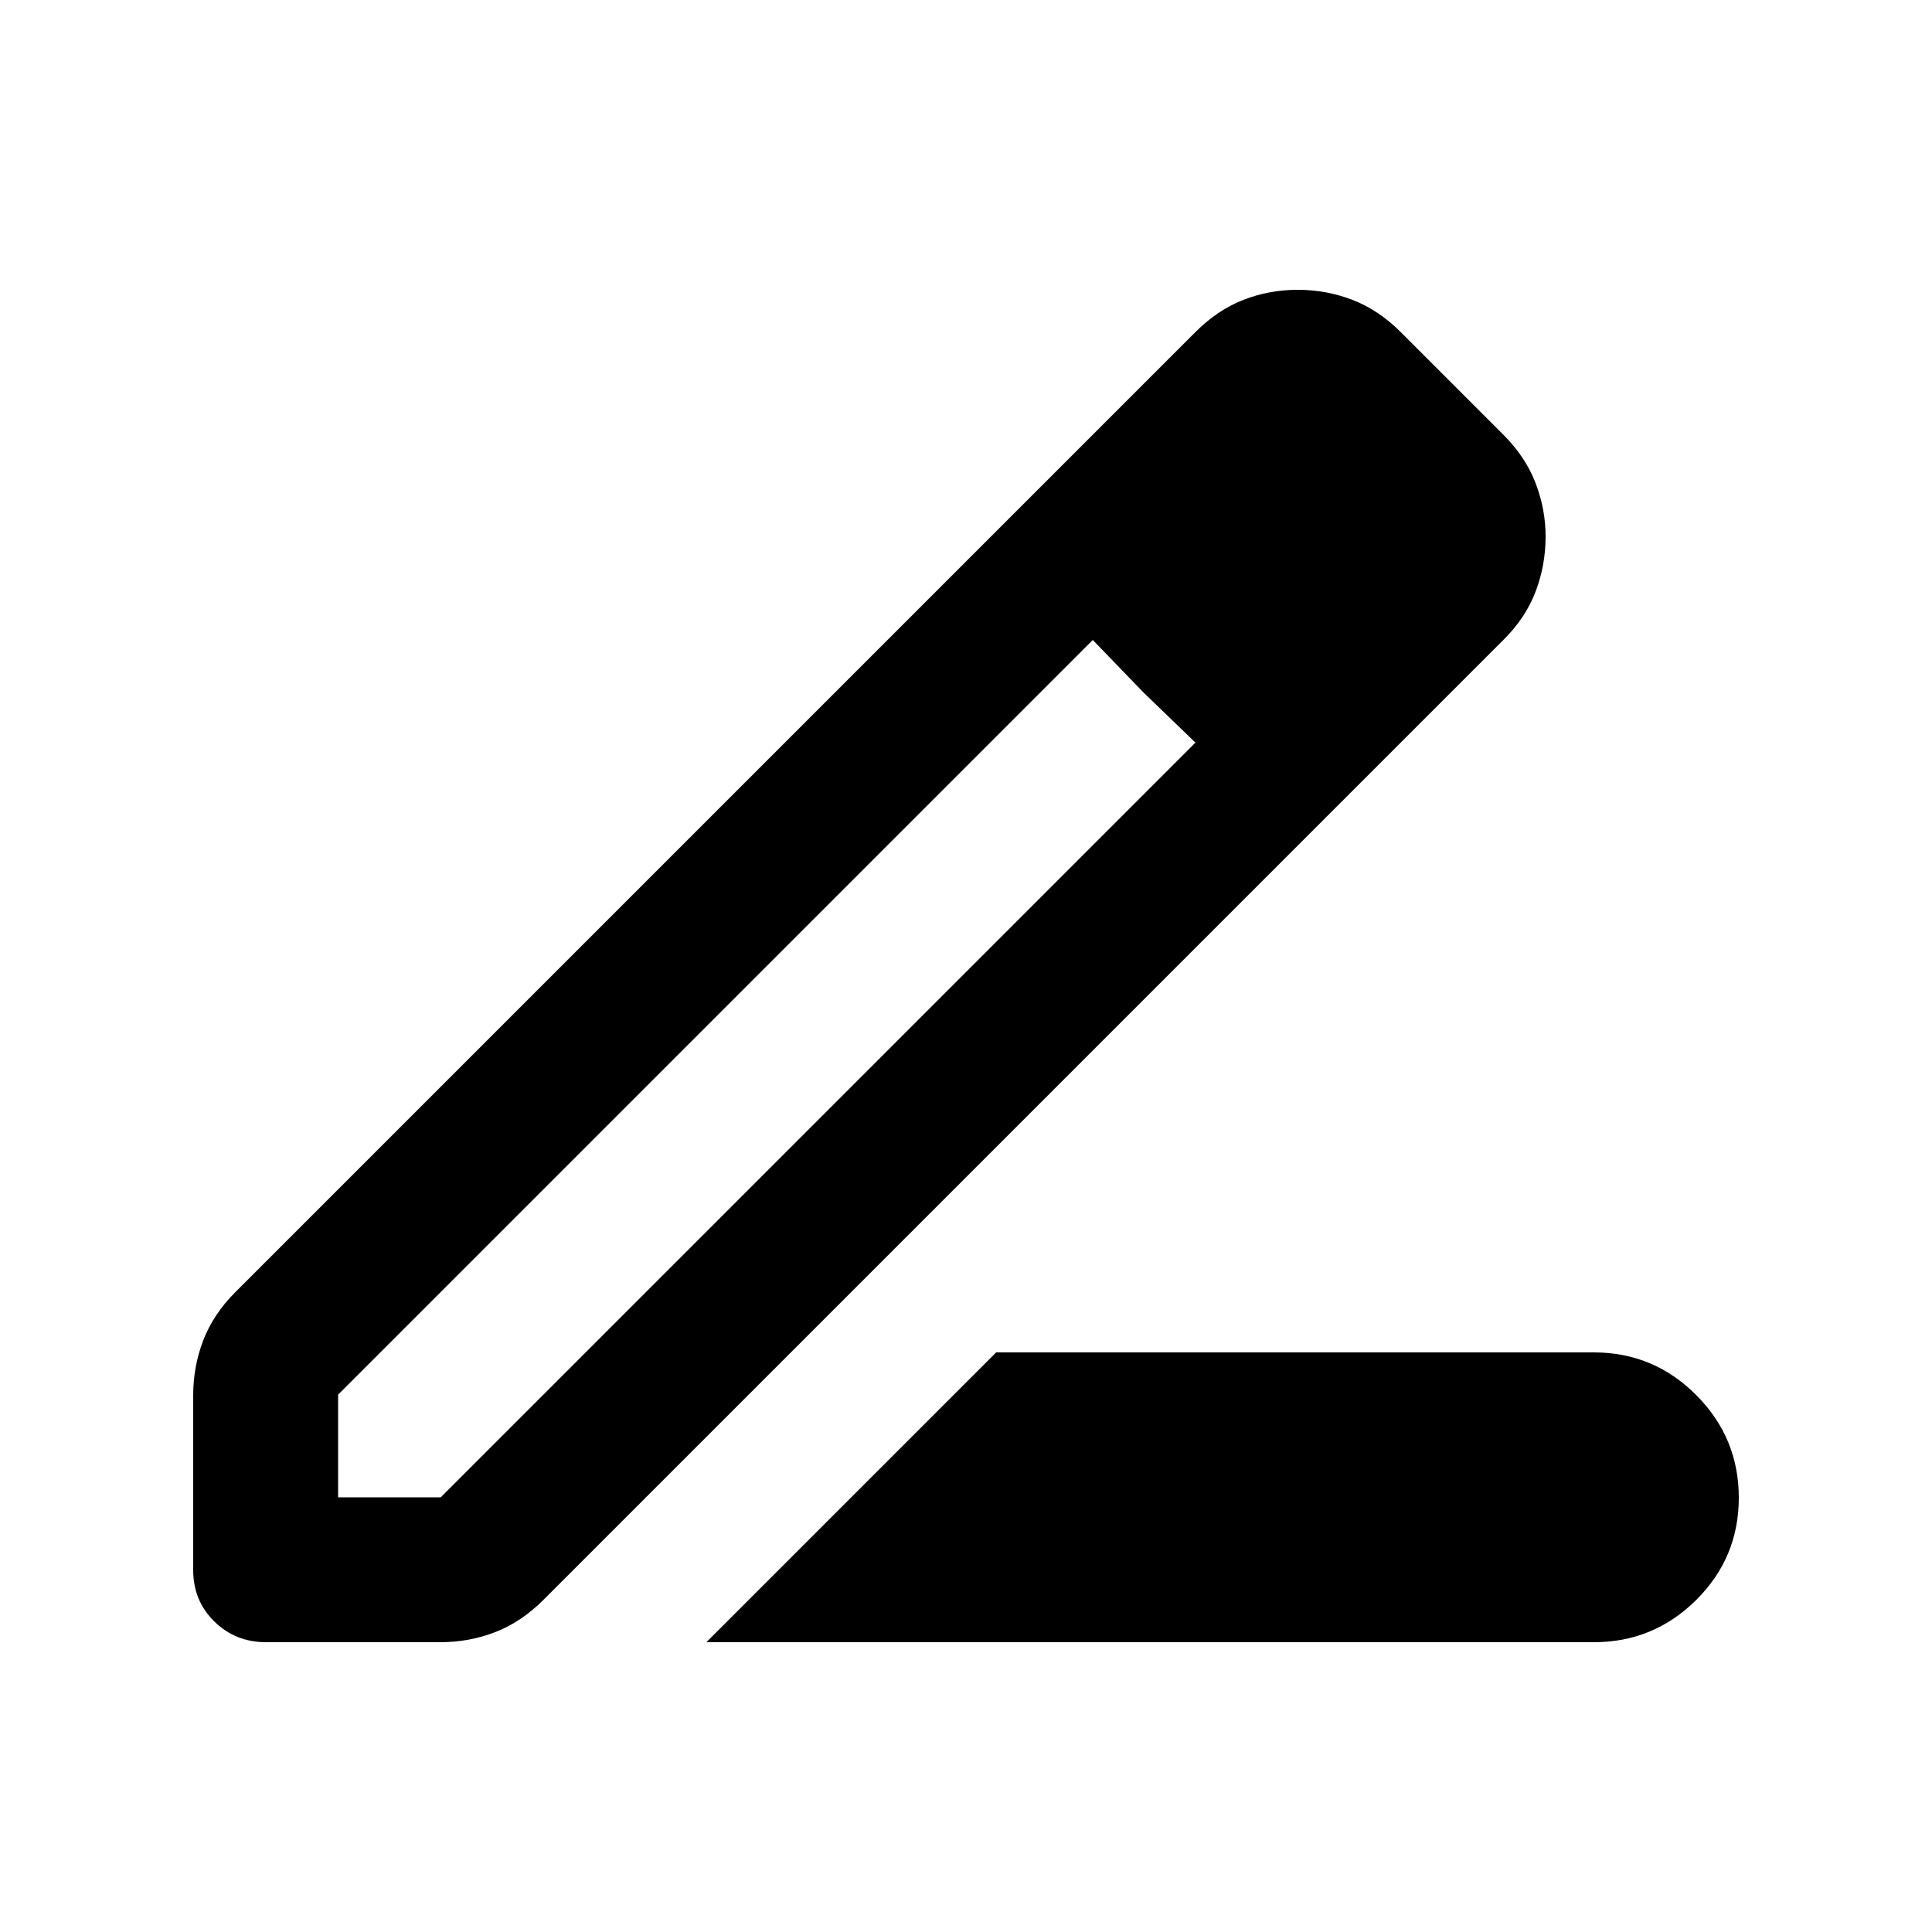<svg xmlns="http://www.w3.org/2000/svg" height="20" viewBox="0 -960 960 960" width="20"><path d="m351-144 144-144h297q29.7 0 50.85 21.21 21.15 21.21 21.15 51T842.85-165Q821.7-144 792-144H351Zm-183-72h51l375-375-51-51-375 375v51Zm-72 36.18v-86.85Q96-281 101-294q5-13 16-24l477-477q11-11 23.84-16 12.83-5 27-5 14.16 0 27.16 5t24 16l51 51q11 11 16 24t5 26.54q0 14.45-5.02 27.54T747-642L270-165q-11 11-23.95 16t-27.24 5h-86.63q-15.18 0-25.68-10.3Q96-164.59 96-179.82ZM696-693l-51-51 51 51Zm-127.95 76.95L543-642l51 51-25.95-25.05Z"/></svg>